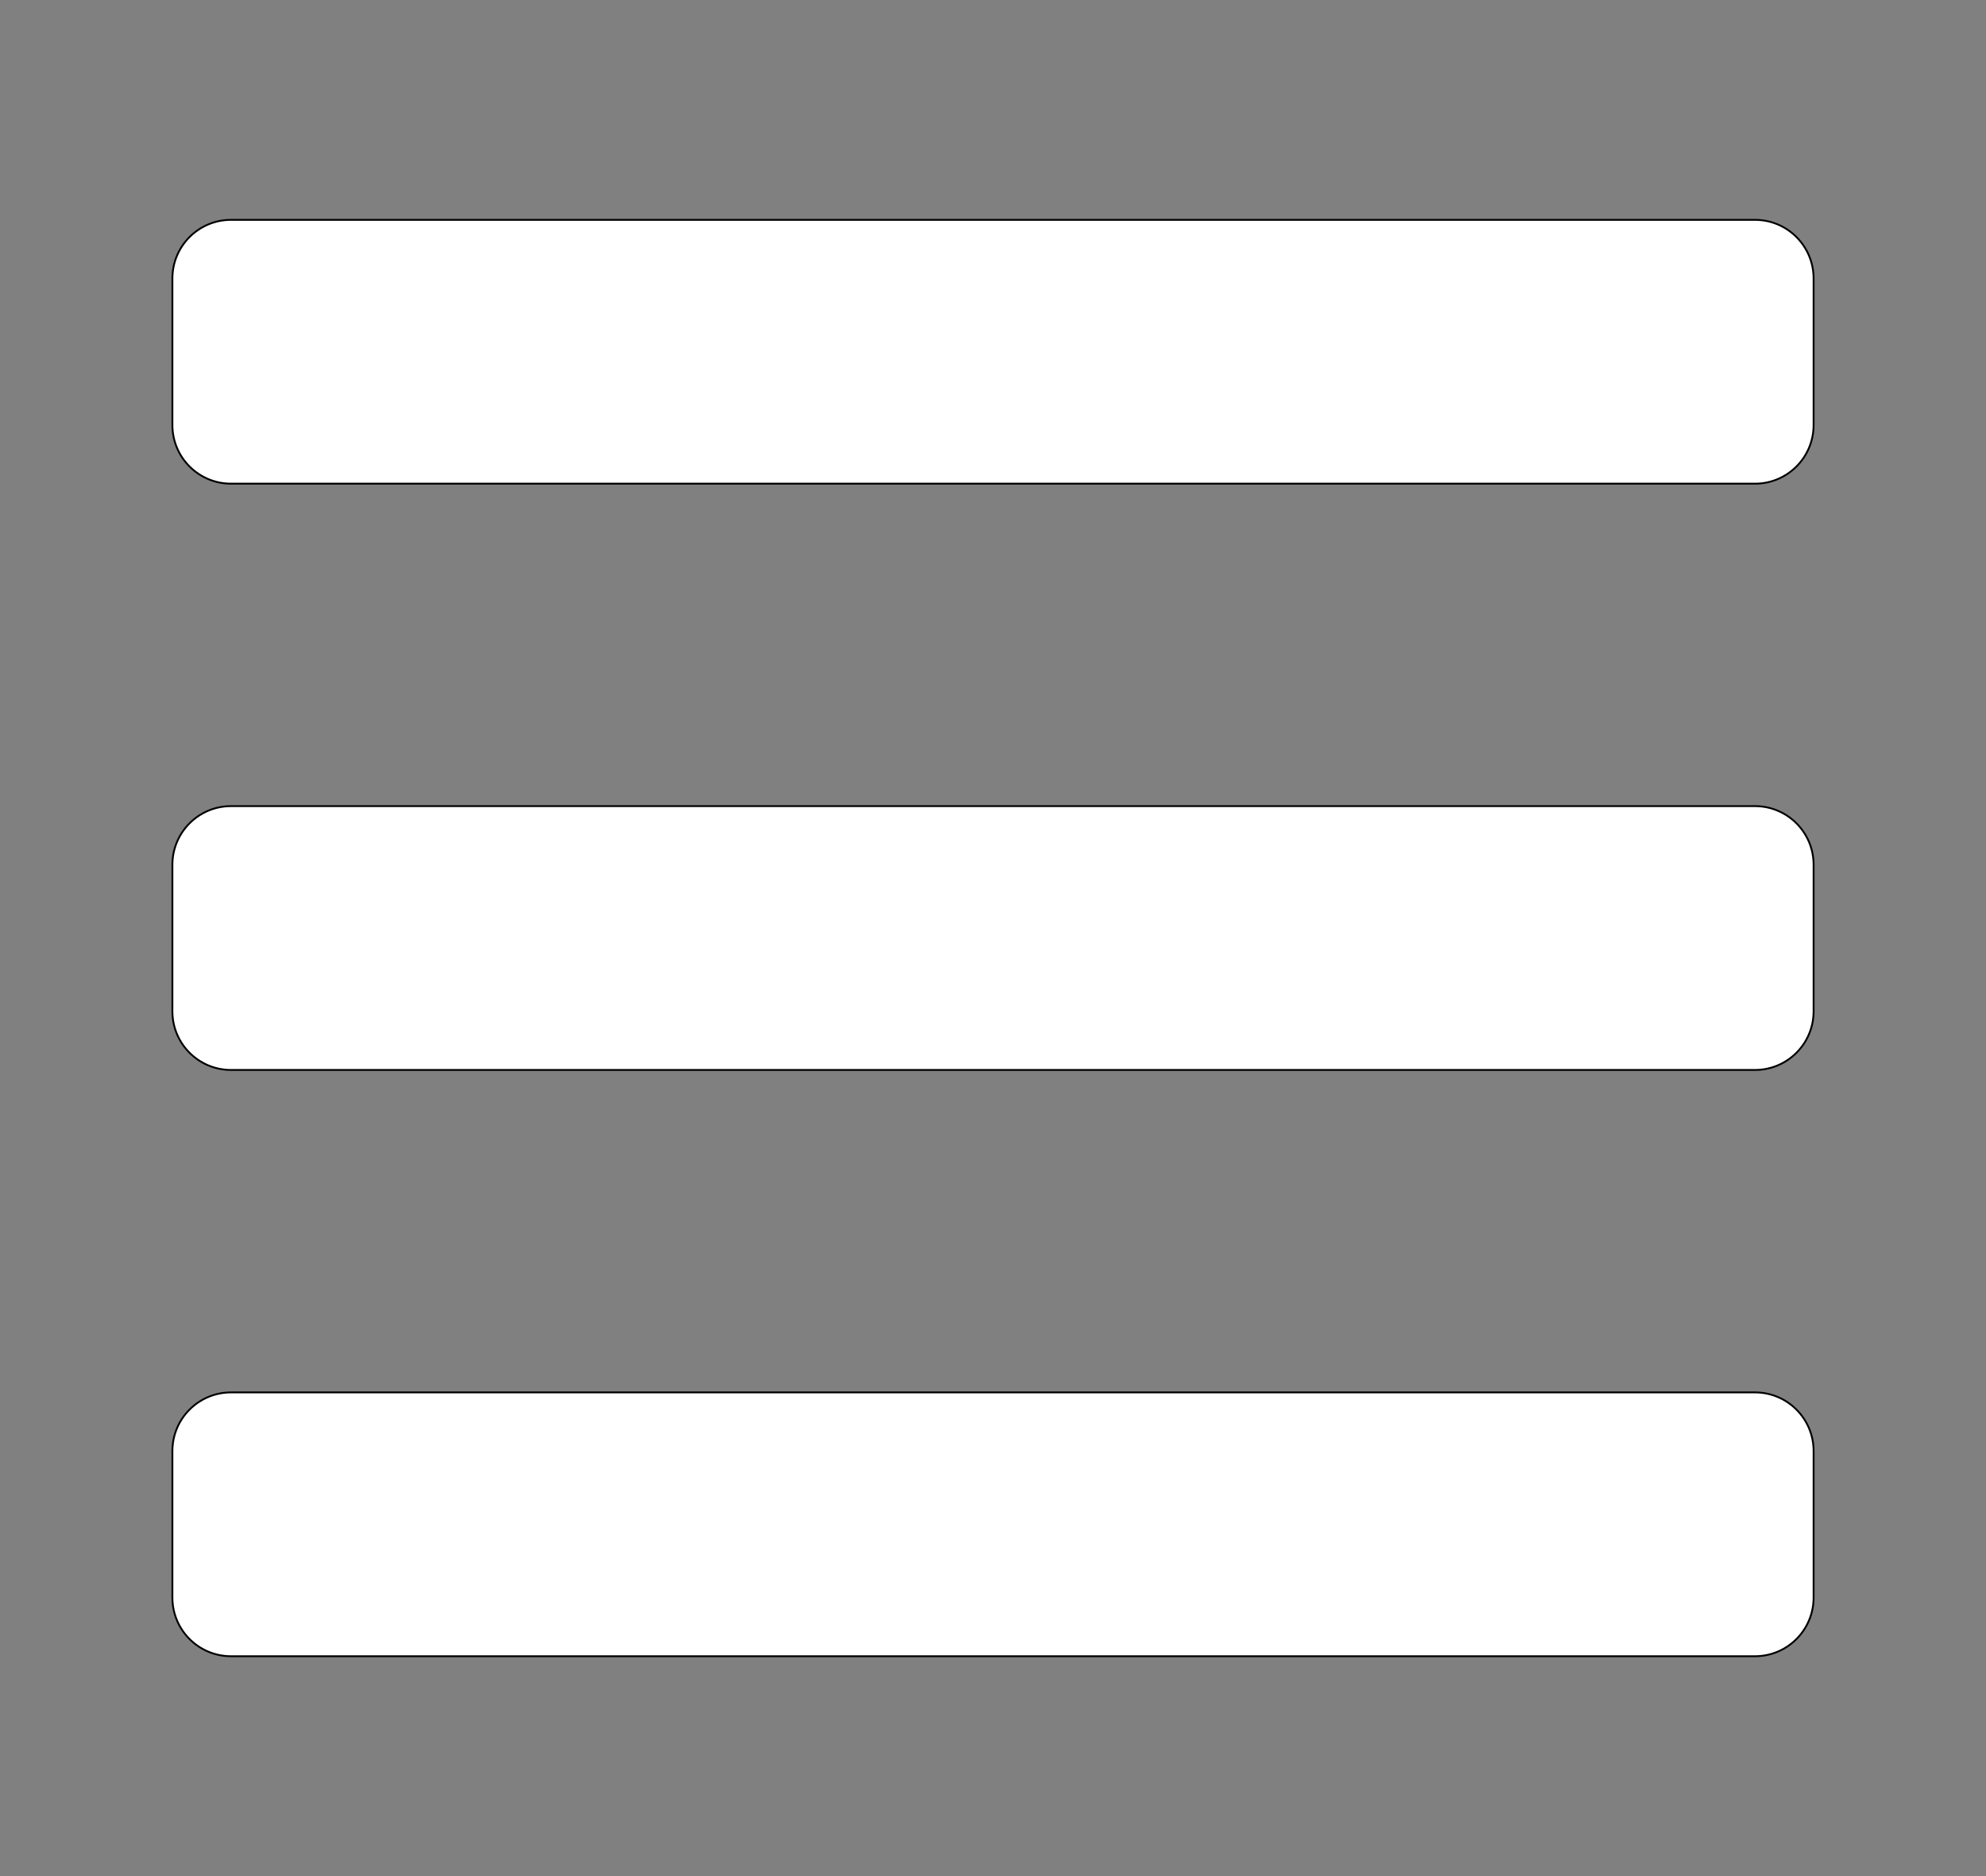 <?xml version="1.0" encoding="utf-8"?>
<!-- Generator: Adobe Illustrator 16.0.3, SVG Export Plug-In . SVG Version: 6.00 Build 0)  -->
<!DOCTYPE svg PUBLIC "-//W3C//DTD SVG 1.1//EN" "http://www.w3.org/Graphics/SVG/1.1/DTD/svg11.dtd">
<svg version="1.1" id="Capa_1" xmlns="http://www.w3.org/2000/svg" xmlns:xlink="http://www.w3.org/1999/xlink" x="0px" y="0px"
	 width="1080px" height="1020px" viewBox="0 0 1080 1020" enable-background="new 0 0 1080 1020" xml:space="preserve">
<rect x="0" y="0" width="1080" height="1020" fill="#808080" stroke="none"/>
<path fill="#FFFFFF" stroke="#000000" stroke-miterlimit="10" d="M125.625,262.969h828.75c17.605,0,31.875-14.27,31.875-31.875
	v-79.688c0-17.605-14.27-31.875-31.875-31.875h-828.75c-17.605,0-31.875,14.27-31.875,31.875v79.688
	C93.75,248.699,108.02,262.969,125.625,262.969z M125.625,581.719h828.75c17.605,0,31.875-14.271,31.875-31.875v-79.688
	c0-17.605-14.27-31.875-31.875-31.875h-828.75c-17.605,0-31.875,14.27-31.875,31.875v79.688
	C93.75,567.448,108.02,581.719,125.625,581.719z M125.625,900.469h828.75c17.605,0,31.875-14.271,31.875-31.875v-79.688
	c0-17.604-14.27-31.875-31.875-31.875h-828.75c-17.605,0-31.875,14.271-31.875,31.875v79.688
	C93.75,886.198,108.02,900.469,125.625,900.469z"/>
</svg>

